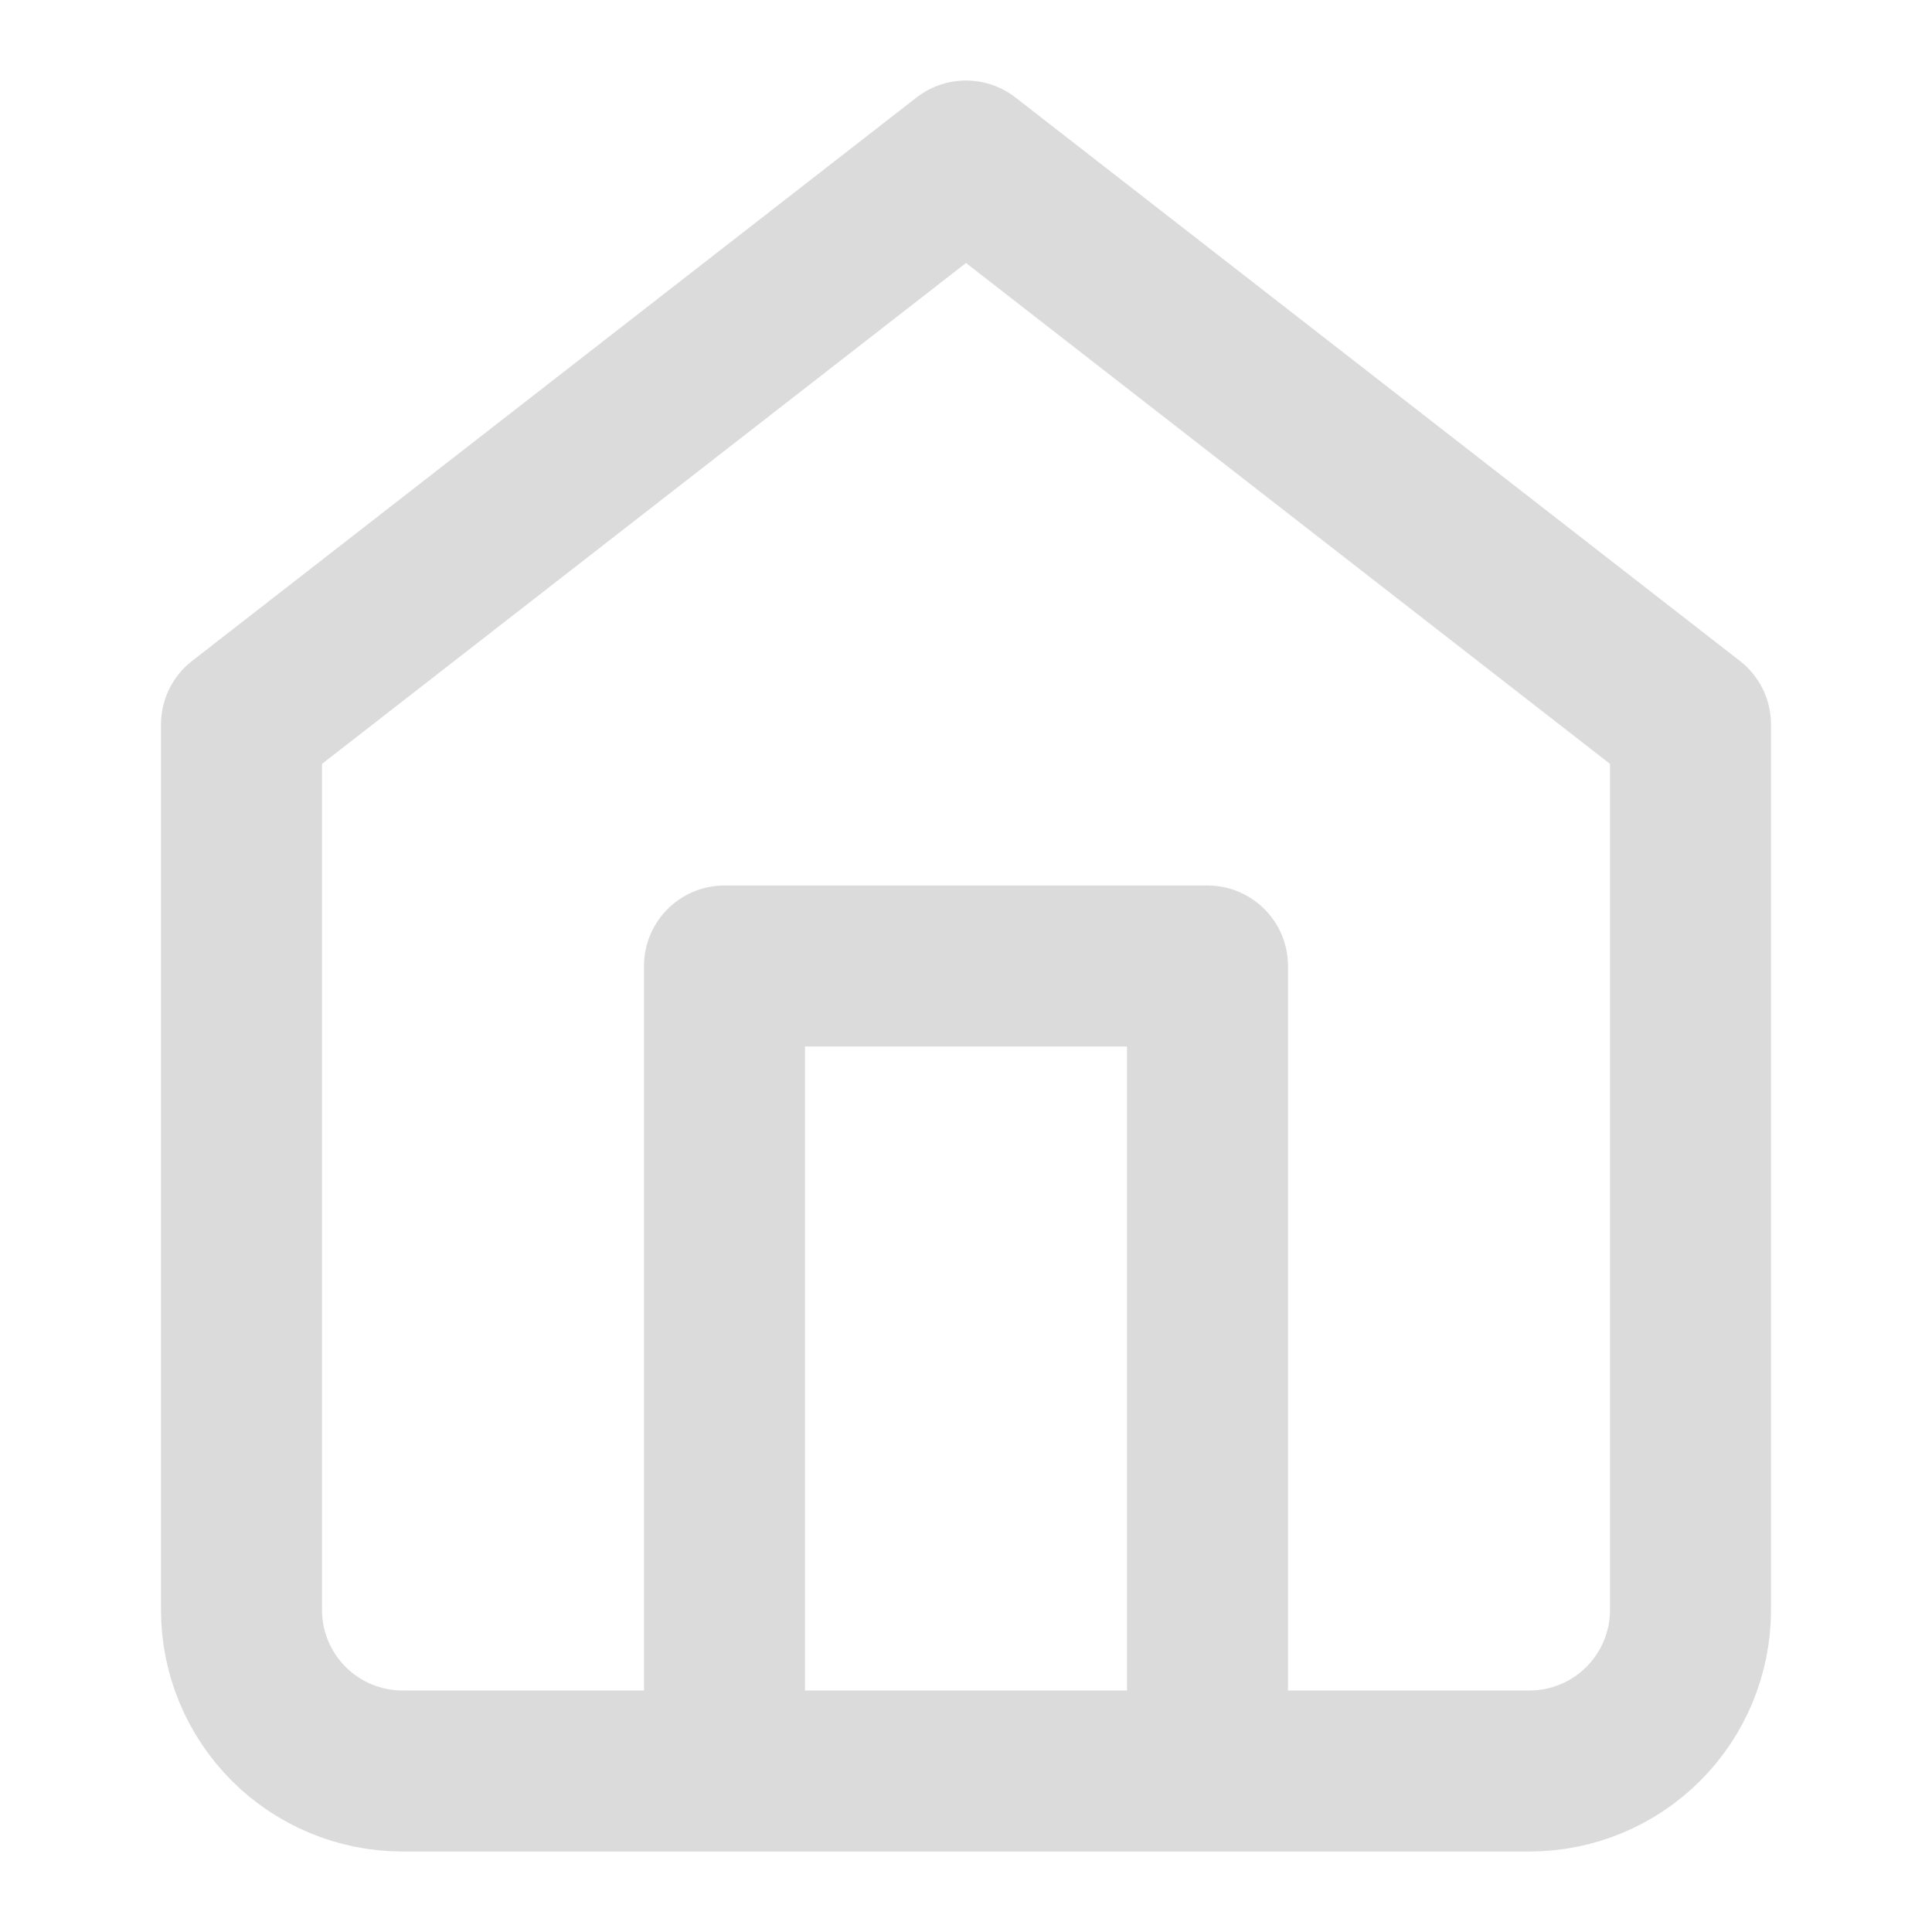 <svg width="24" height="24" viewBox="0 0 24 24" fill="none" xmlns="http://www.w3.org/2000/svg">
<path d="M3 9L12 2L21 9V20C21 20.53 20.789 21.039 20.414 21.414C20.039 21.789 19.53 22 19 22H5C4.47 22 3.961 21.789 3.586 21.414C3.211 21.039 3 20.53 3 20V9Z" stroke="#DBDBDB" stroke-width="2" stroke-linecap="round" stroke-linejoin="round"/>
<path d="M9 21V12H15V21" stroke="#DBDBDB" stroke-width="2" stroke-linecap="round" stroke-linejoin="round"/>
</svg>
